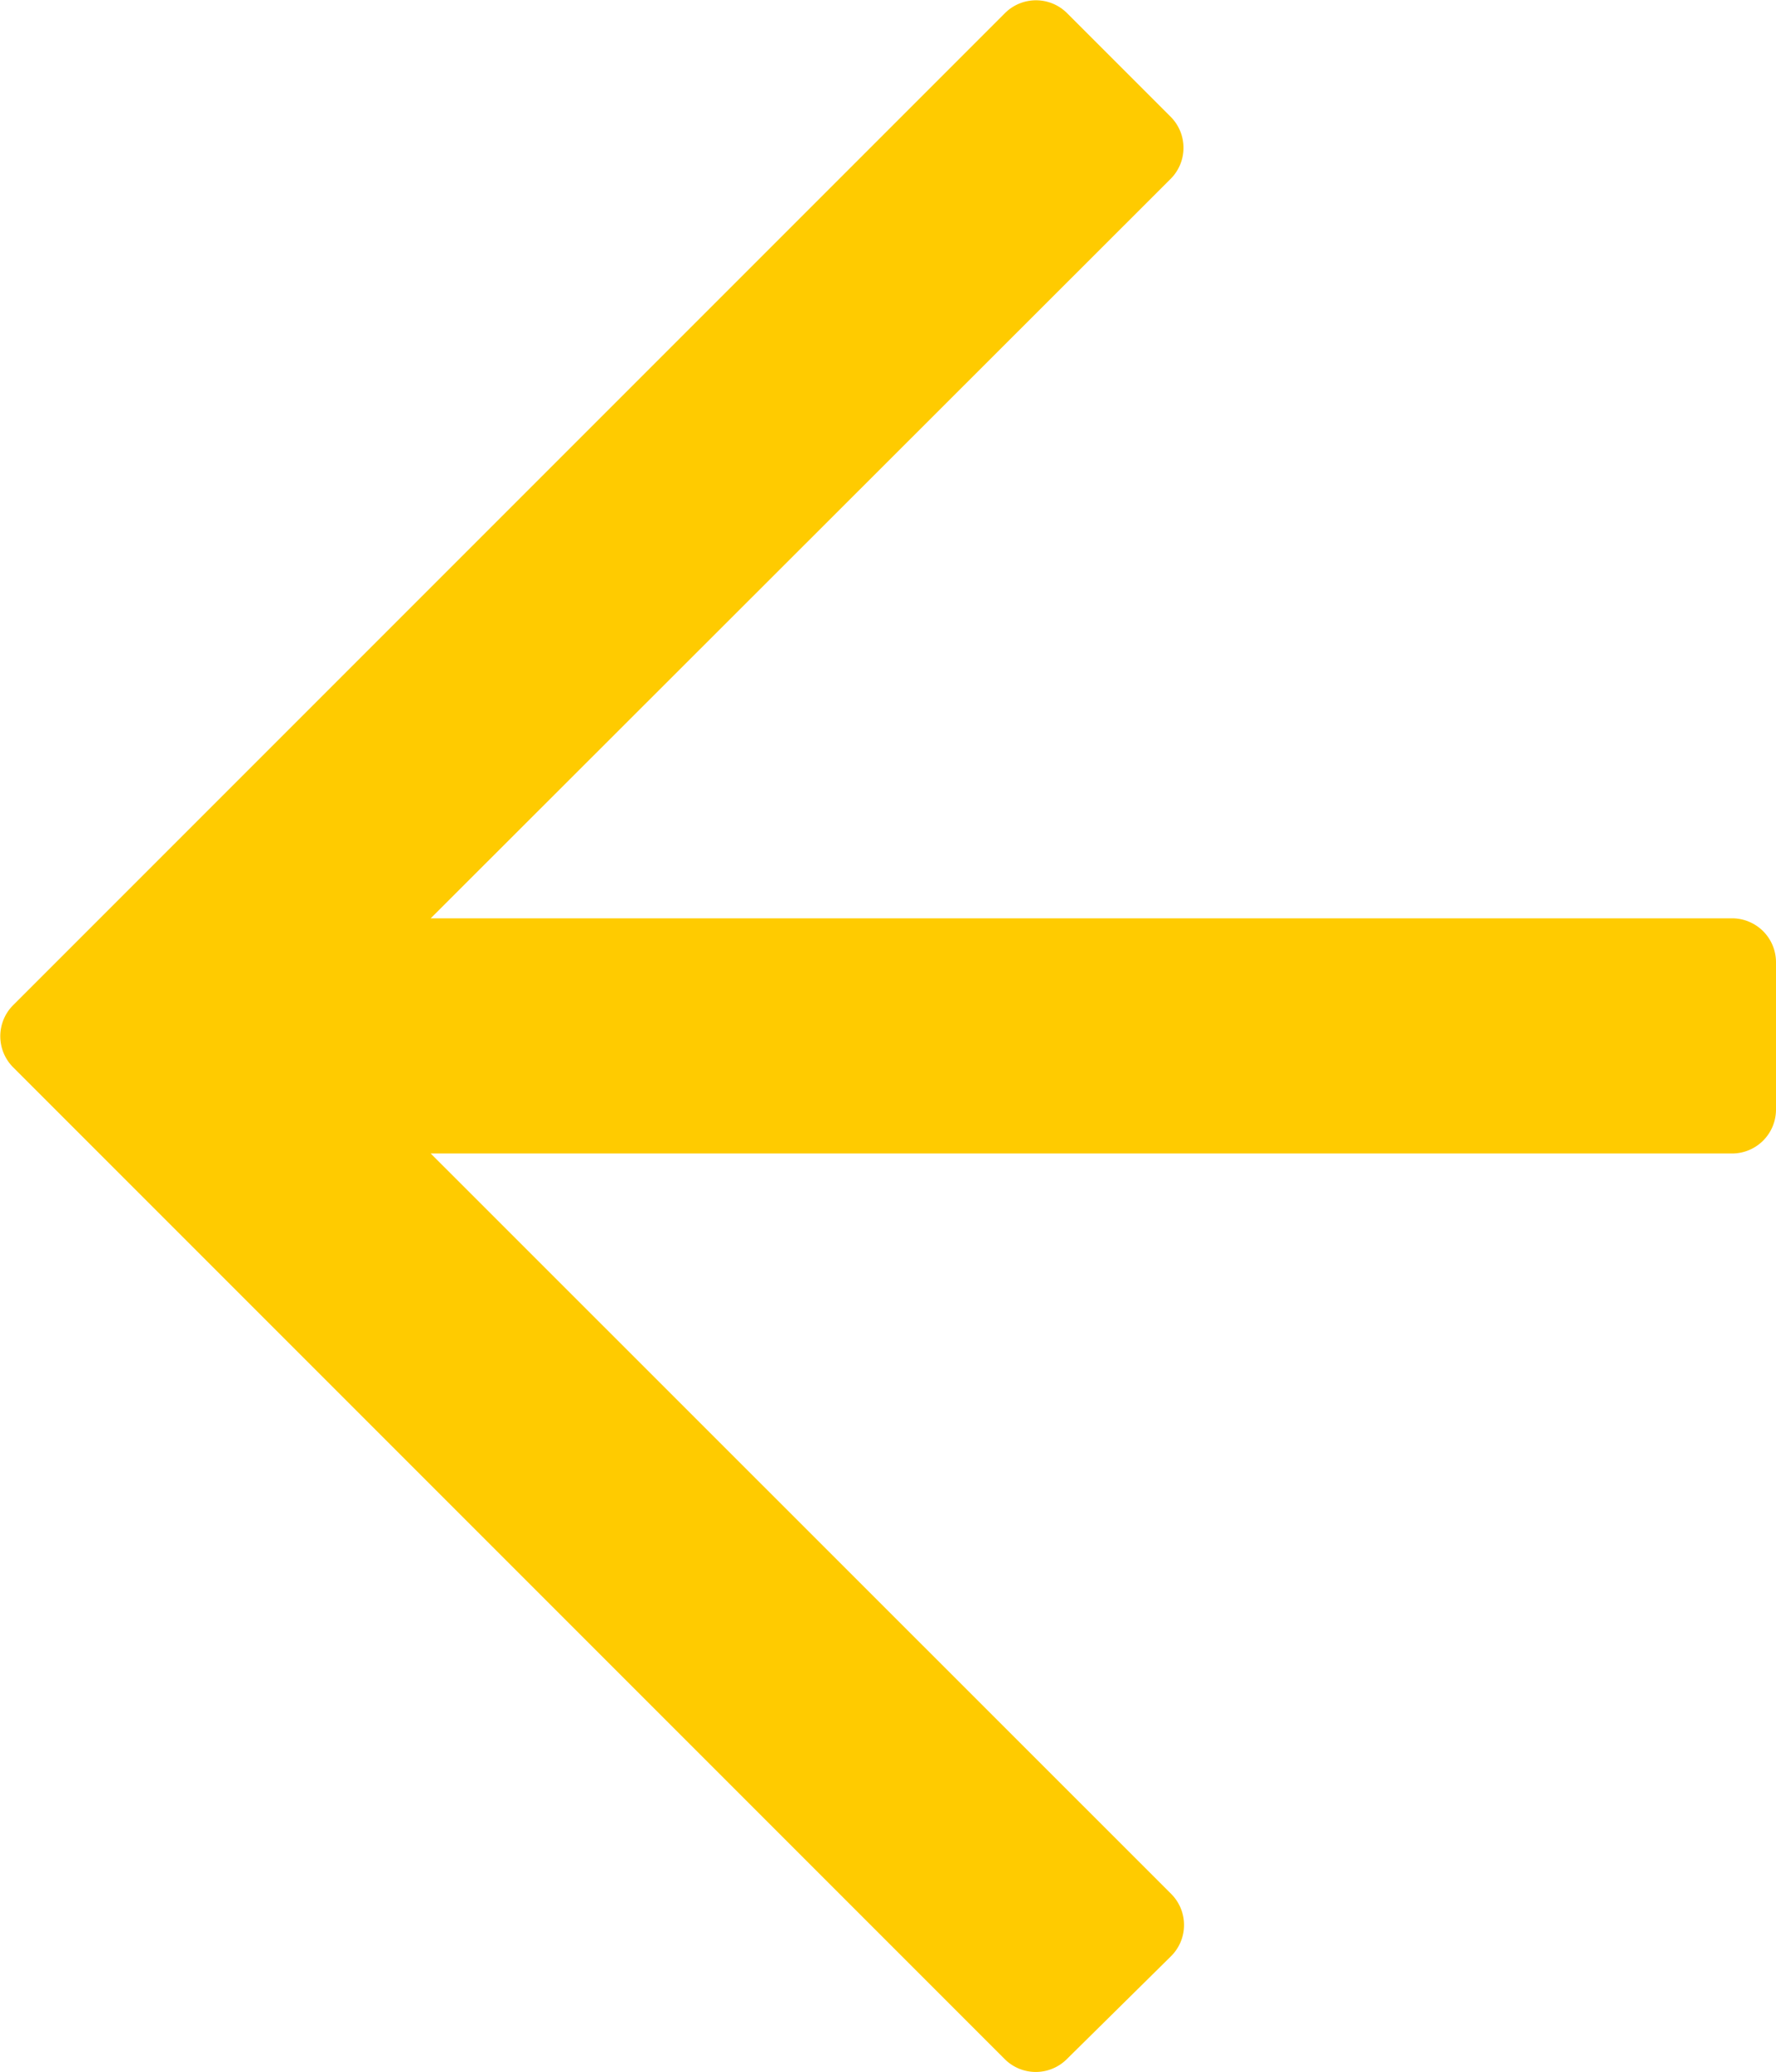<svg xmlns="http://www.w3.org/2000/svg" width="8.082" height="9.428" viewBox="0 0 8.082 9.428">
  <path id="Tracé_153" data-name="Tracé 153" d="M8.616,2.753,5.248,6.122V.2a.2.2,0,0,0-.2-.2H4.378a.2.2,0,0,0-.2.2V6.122L.812,2.753a.2.2,0,0,0-.279,0l-.475.475a.2.2,0,0,0,0,.279L4.575,8.024a.2.2,0,0,0,.279,0L9.37,3.508a.2.2,0,0,0,0-.279L8.9,2.753A.2.2,0,0,0,8.616,2.753Z" transform="translate(8.082 0) rotate(90)" fill="#ffcb00"/>
</svg>
